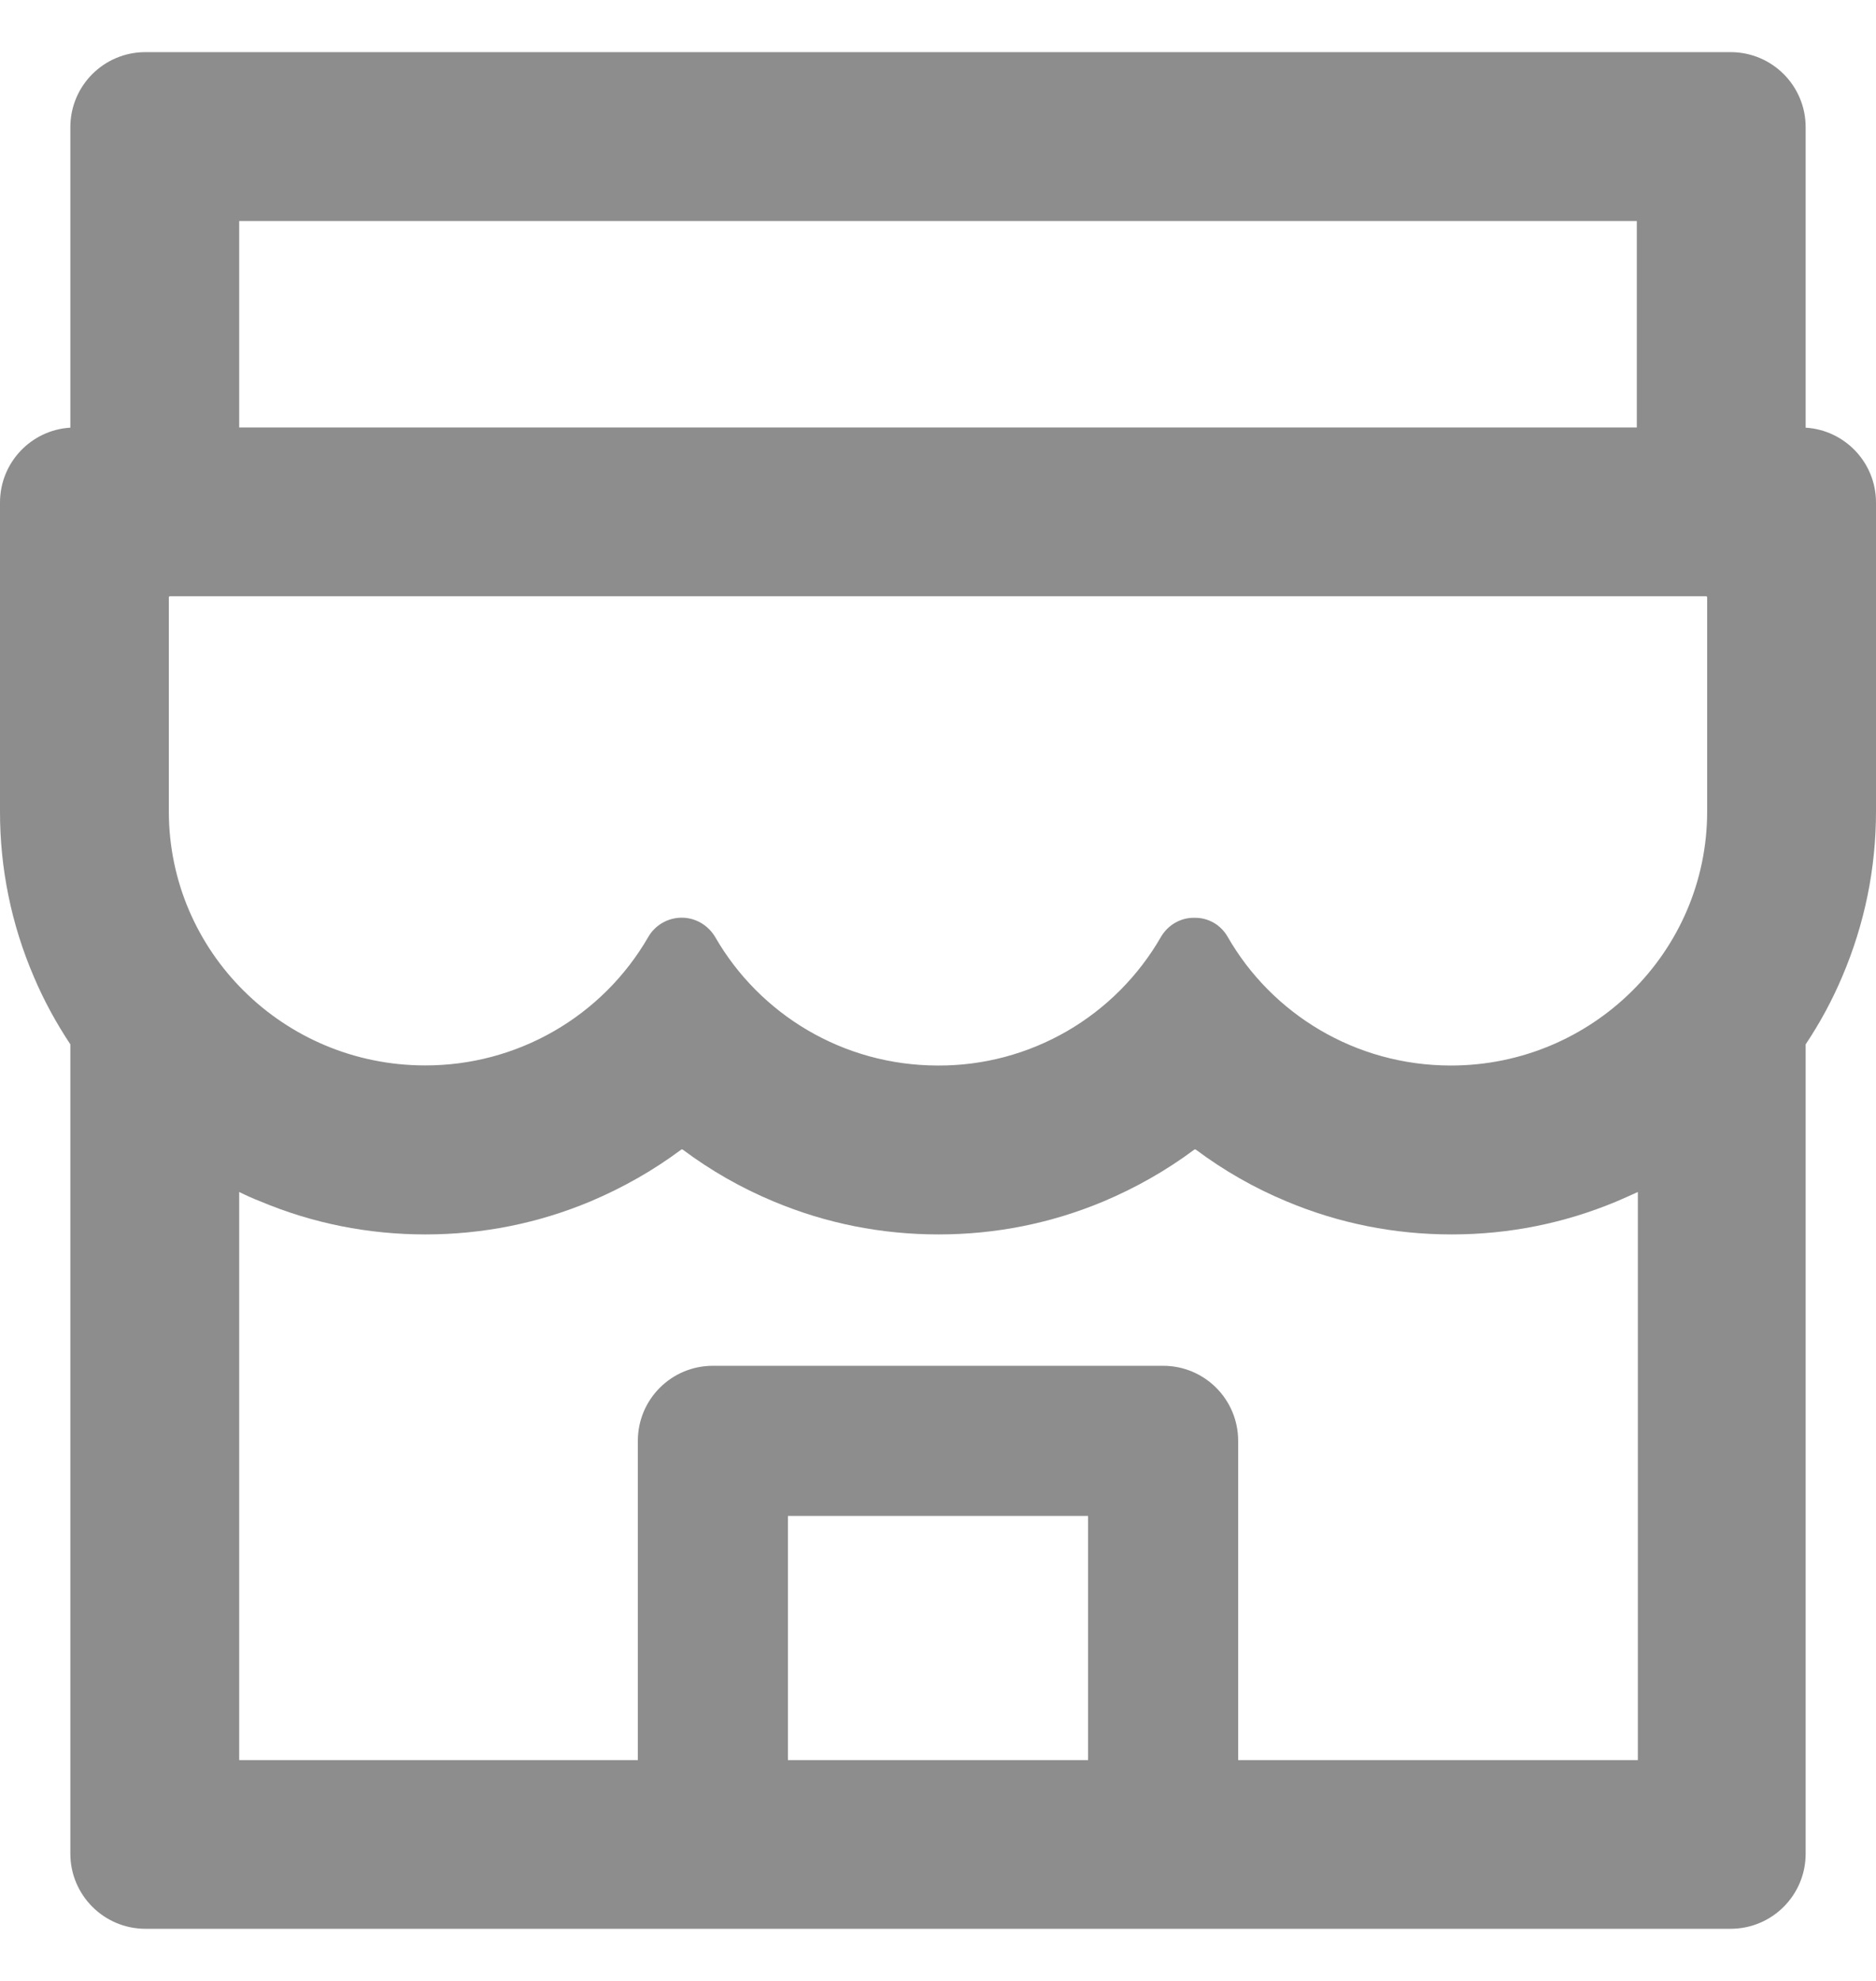 <svg fill="none" height="19" viewBox="0 0 18 19" width="18" xmlns="http://www.w3.org/2000/svg"><path d="m17.325 4.102v-2.882c0-.398-.322-.72-.72-.72h-15.21c-.398 0-.72.322-.72.72v2.882c-.376.022-.675.335-.675.718v2.963c-.001.545.109 1.084.324 1.584.097.23.216.446.351.65v7.763c0 .396.322.72.72.72h15.21c.398 0 .72-.322.72-.72v-7.763c.137-.205.255-.423.351-.65.214-.502.324-1.035.324-1.584v-2.963c0-.383-.299-.695-.675-.718zm-15.03-1.982h13.41v1.98h-13.41zm8.145 14.762h-2.88v-2.342h2.88zm5.265 0h-3.825v-3.062c0-.398-.322-.72-.72-.72h-4.32c-.398 0-.72.322-.72.72v3.062h-3.825v-5.449c.065.032.133.063.203.09.502.211 1.035.317 1.584.317s1.08-.106 1.584-.317c.31-.131.603-.297.871-.497.004-.002.009-.002.013 0 .269.201.561.368.871.497.502.211 1.035.317 1.584.317s1.08-.106 1.584-.317c.31-.131.603-.297.871-.497.004-.002.009-.002.013 0 .269.201.561.368.871.497.502.211 1.035.317 1.584.317s1.08-.106 1.584-.317c.068-.029.135-.059.203-.09v5.449zm.675-9.099c0 1.345-1.103 2.437-2.459 2.437-.918 0-1.719-.497-2.142-1.235-.065-.113-.182-.182-.313-.182h-.013c-.128 0-.247.07-.313.182-.216.376-.528.689-.903.906-.376.217-.802.331-1.236.329-.916 0-1.714-.495-2.138-1.231-.068-.115-.189-.187-.322-.187s-.257.072-.322.187c-.217.375-.529.686-.905.902-.376.216-.802.329-1.235.328-1.357 0-2.459-1.091-2.459-2.437v-2.052c0-.007.004-.011.011-.011h14.738c.007 0 .011.004.011.011z" fill="#8d8d8d"/></svg>